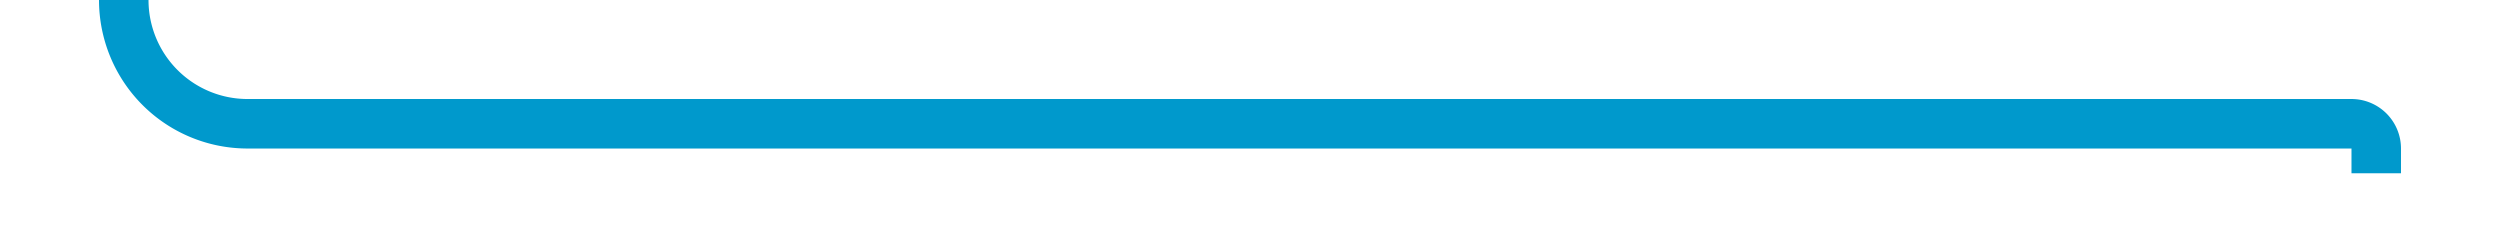 ﻿<?xml version="1.0" encoding="utf-8"?>
<svg version="1.1" xmlns:xlink="http://www.w3.org/1999/xlink" width="101px" height="10px" preserveAspectRatio="xMinYMid meet" viewBox="736 1276  101 8" xmlns="http://www.w3.org/2000/svg">
  <path d="M 773 1199  L 746 1199  A 5 5 0 0 0 741 1204 L 741 1275  A 5 5 0 0 0 746 1280 L 831 1280  A 1 1 0 0 1 832 1281 L 832 1282  " stroke-width="2" stroke="#0099cc" fill="none" />
</svg>